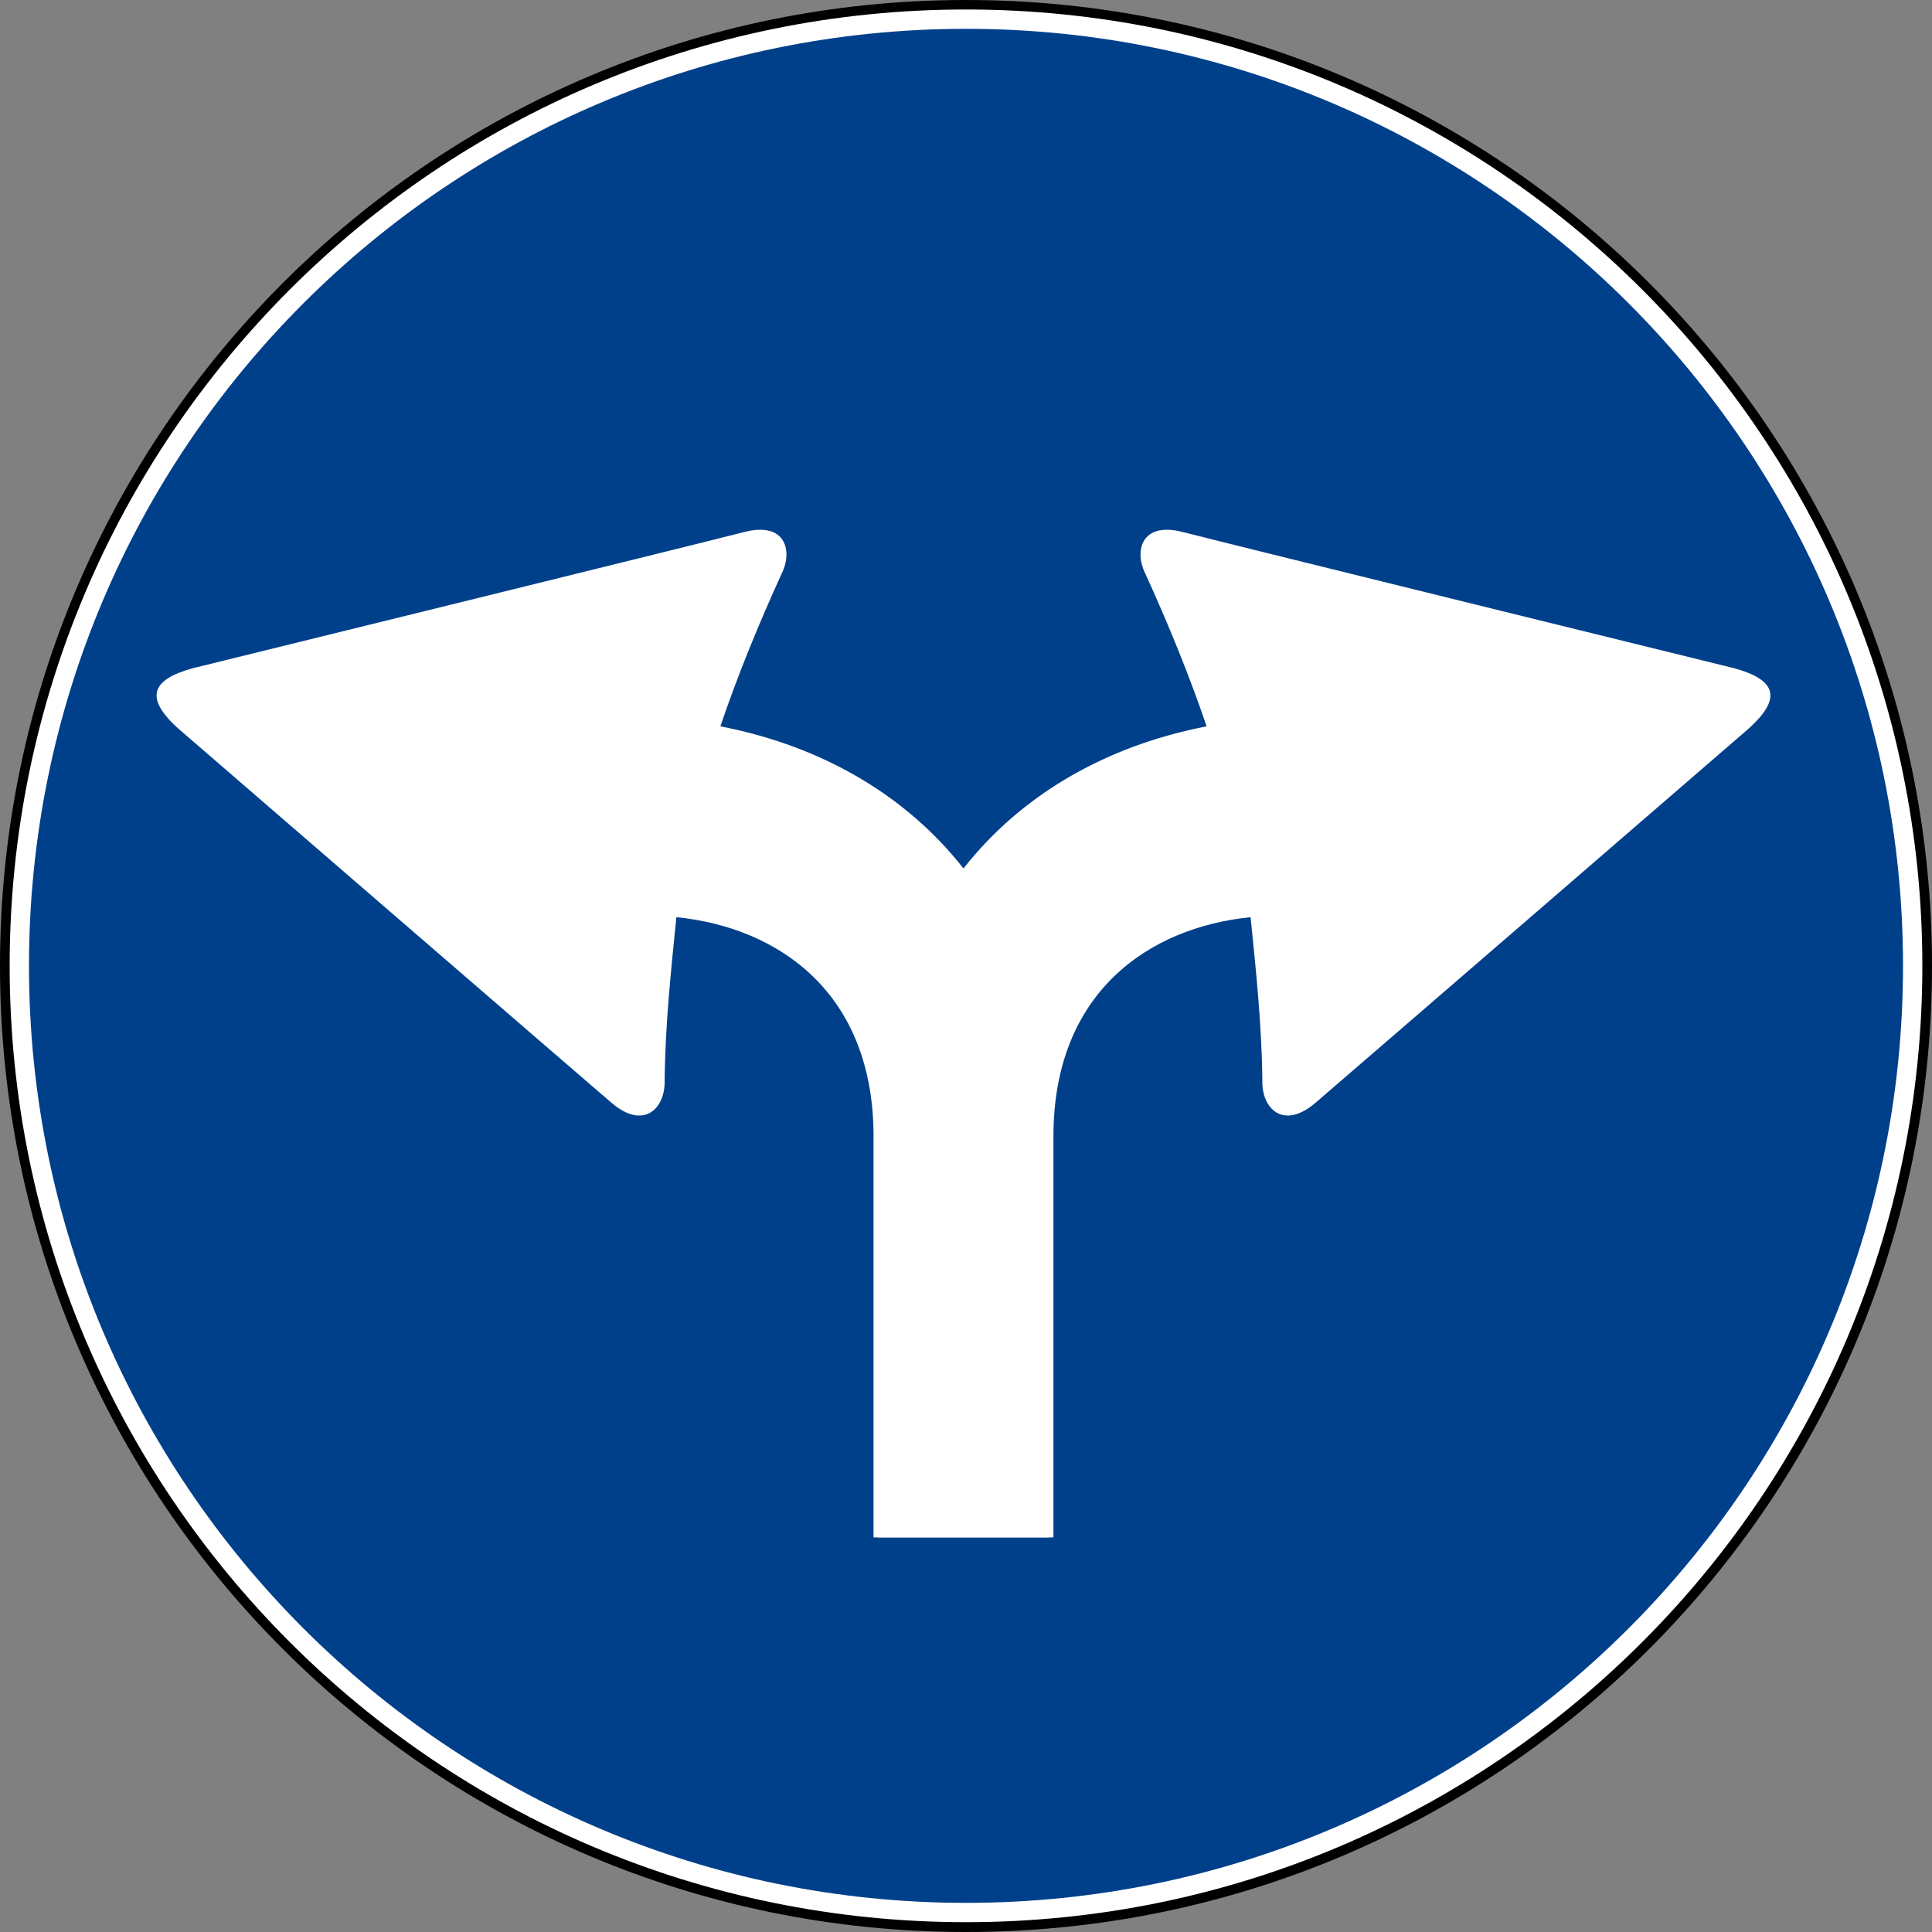<svg width="600" height="600" version="1.0" xmlns="http://www.w3.org/2000/svg">
 <rect width="100%" height="100%" fill="#808080" stroke="none"/>
 <g fill-rule="evenodd">
  <path d="m600 300c0.028 165.68-134.29 300-300 300-165.71 0-300.03-134.32-300-300-0.028-165.68 134.29-300 300-300 165.71 0 300.03 134.32 300 300z"/>
  <path d="m597 299.95c0 164.03-132.97 297-297 297s-297-132.97-297-297c0-164.03 132.97-297 297-297s297 132.97 297 297z" fill="#fff"/>
  <path d="m300 8.95c-160.71 0-291 130.29-291 291s130.29 291 291 291c160.71 0 291-130.29 291-291 0-160.71-130.29-291-291-291z" fill="#00408b"/>
 </g>
 <g transform="translate(0,16)" fill="#fff" fill-rule="evenodd">
  <path d="m364.28 148.64c1.029 0.115 2.156 0.352 3.354 0.663 13.174 3.424 170.89 42.211 170.89 42.211 6.442 1.763 10.114 4.027 11.05 6.928 1.027 3.184-1.241 7.137-6.757 12.041 0 0-123.96 107.16-134.3 116.01-10.027 8.587-16.591 1.713-16.484-6.63-0.15-17.074-1.93-34.065-3.65-51.028-31.709 3.193-61.231 23.455-61.231 68.065v124.55h-54.527v-122.67c0-76.652 46.248-118.48 102.1-129.2-5.439-16.053-11.956-31.884-18.992-47.338-2.347-4.657-2.124-9.931 1.479-12.371 1.622-1.098 3.984-1.577 7.071-1.231z"/>
  <path d="m234.16 148.64c-1.029 0.115-2.156 0.352-3.354 0.663-13.174 3.424-170.89 42.211-170.89 42.211-6.442 1.763-10.114 4.027-11.05 6.928-1.027 3.184 1.241 7.137 6.757 12.041 0 0 123.96 107.16 134.3 116.01 10.027 8.587 16.591 1.713 16.484-6.63 0.15-17.074 1.93-34.065 3.65-51.028 31.709 3.193 61.231 23.455 61.231 68.065v124.55h54.527v-122.67c0-76.652-46.248-118.48-102.1-129.2 5.439-16.053 11.956-31.884 18.992-47.338 2.347-4.657 2.124-9.931-1.479-12.371-1.622-1.098-3.984-1.577-7.071-1.231z"/>
 </g>
</svg>
